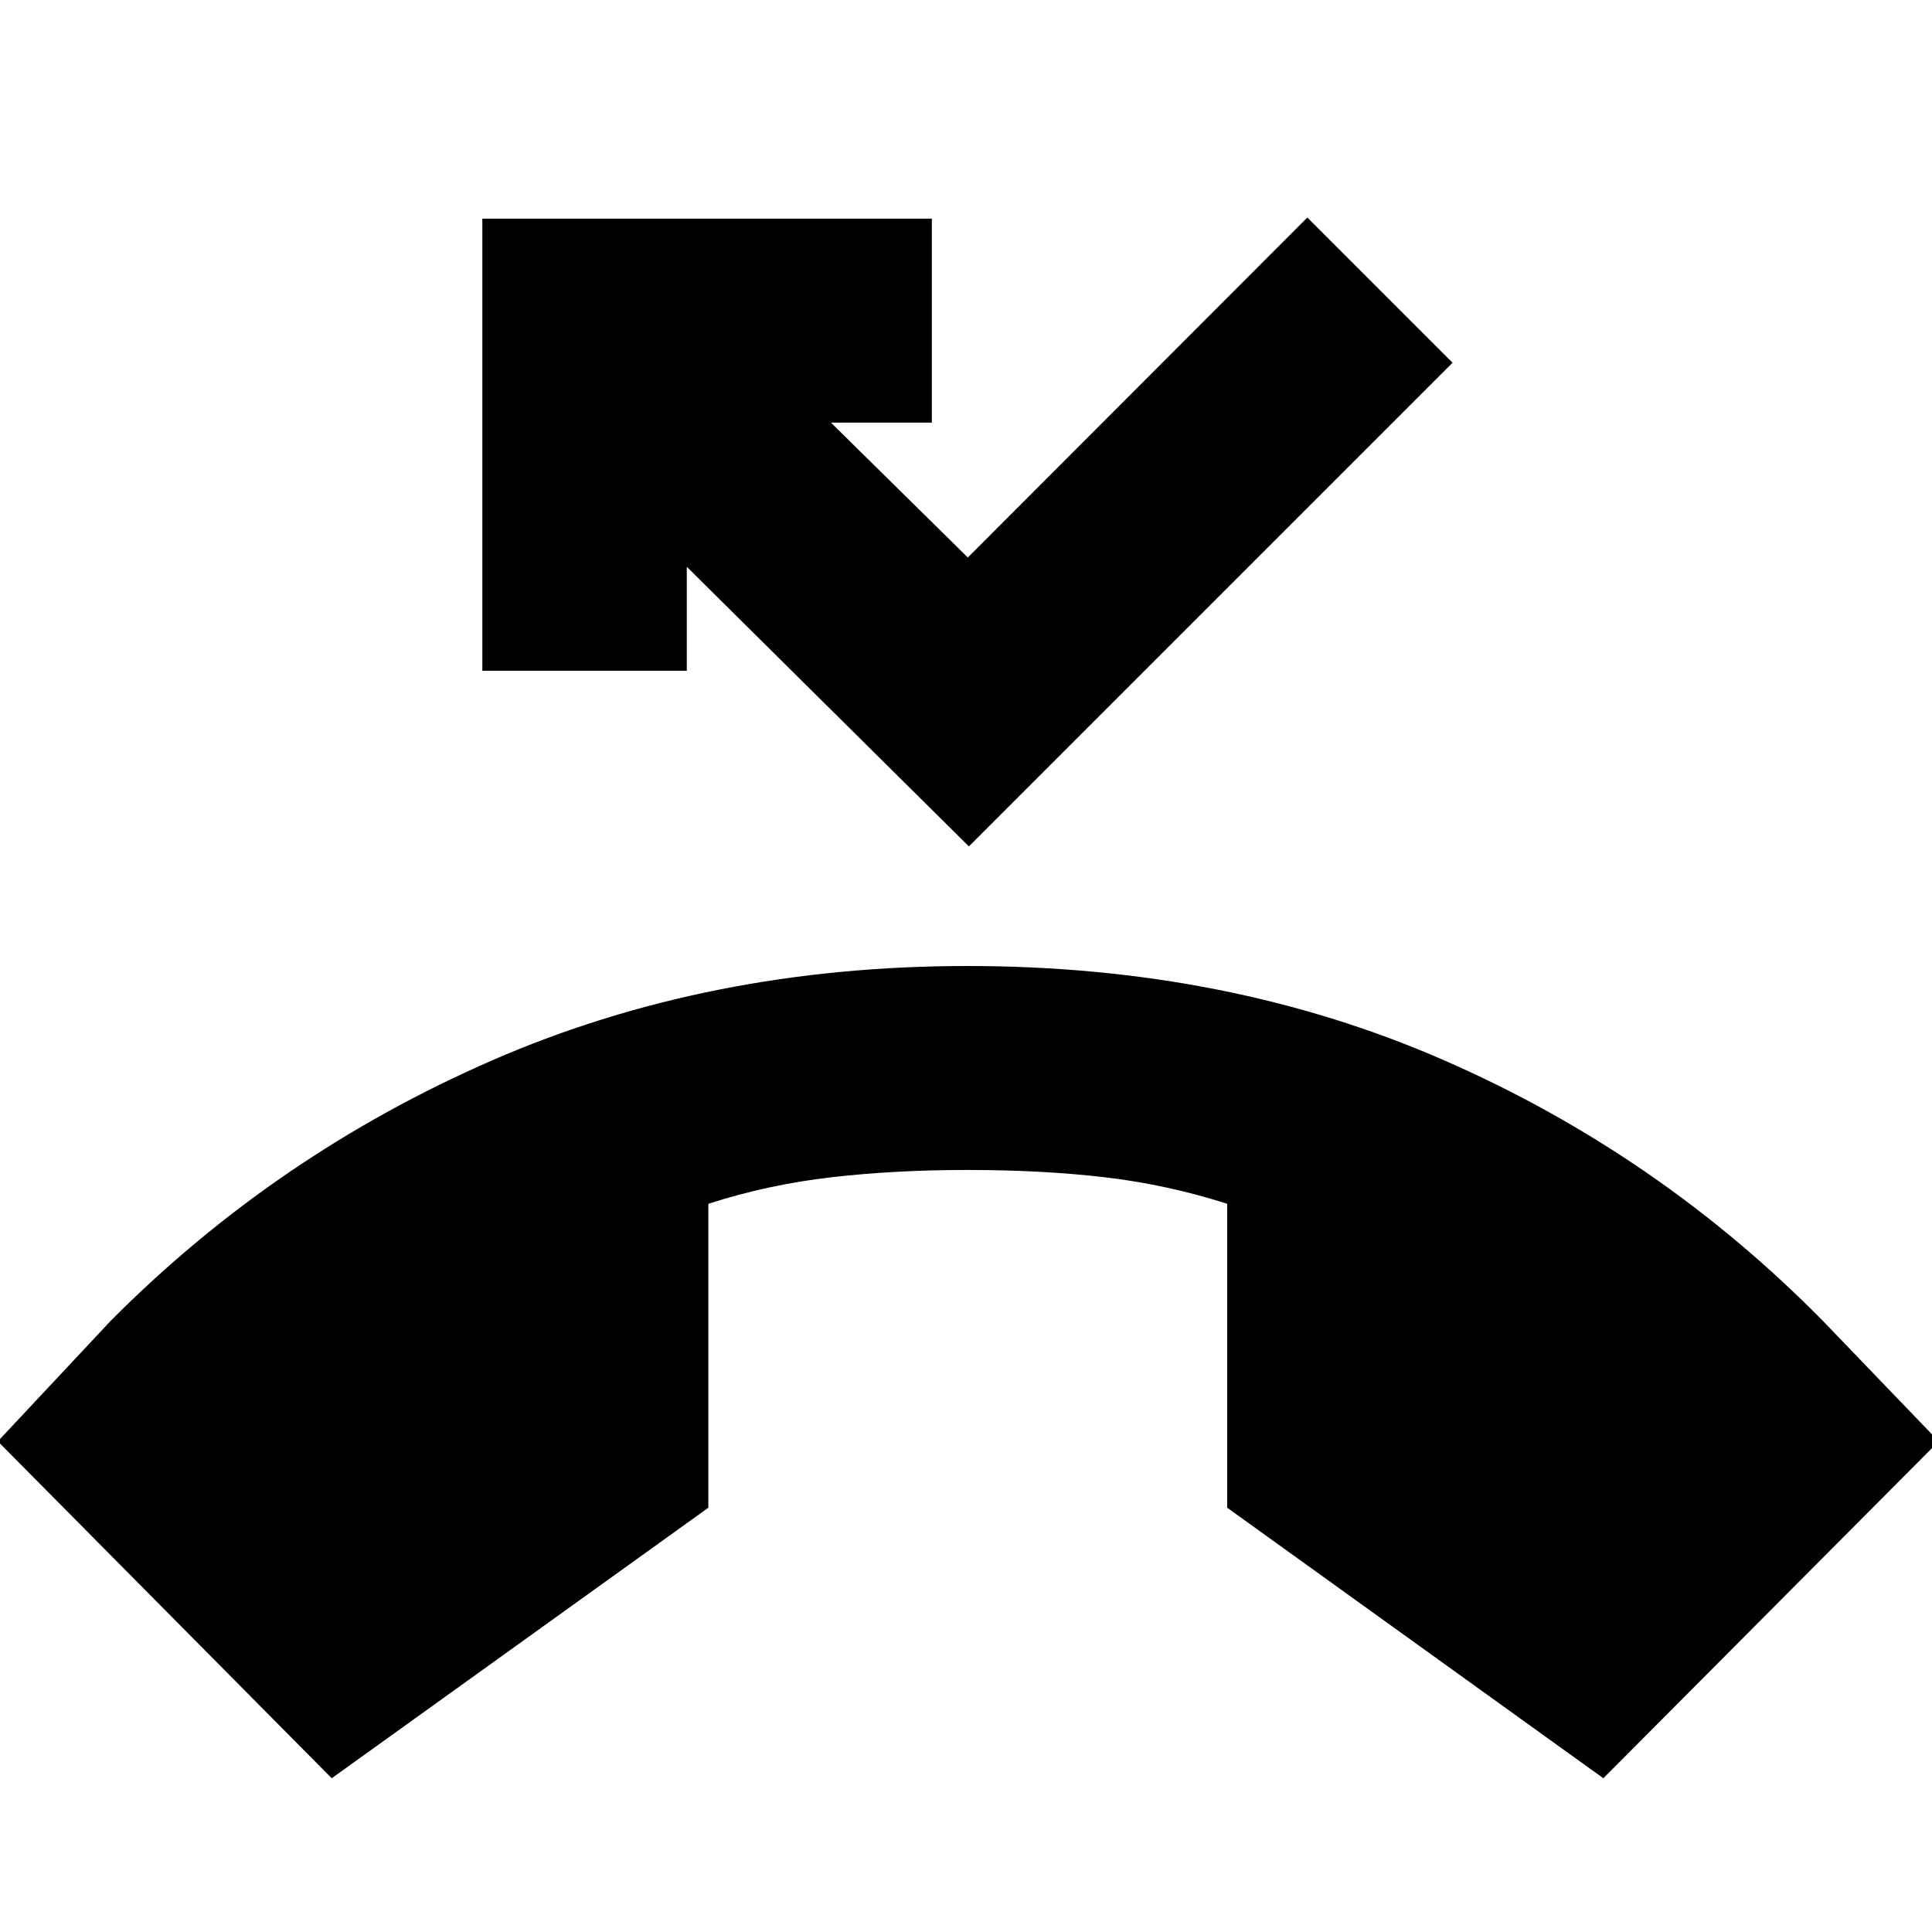 <svg xmlns="http://www.w3.org/2000/svg" height="20" viewBox="0 -960 960 960" width="20"><path d="M164.83-76.39-1.07-243.8l55.98-59.79q81.96-82.56 189.57-129.49Q352.09-480 480.76-480q129.44 0 236.4 46.68 106.97 46.69 188.69 129.73l57.5 59.79L796.7-76.39 609.78-210.83v-151.02q-29.76-9.52-60.73-13.16-30.96-3.64-68.29-3.64-36.33 0-67.79 3.64-31.47 3.64-60.99 13.16v151.02L164.83-76.39Zm316.6-463.04L341.26-678.37v51.65H239.67v-224.63h223.35V-750h-50.13l68.02 67.02 168.7-168.93 72.15 72.15-240.33 240.33Z"/></svg>